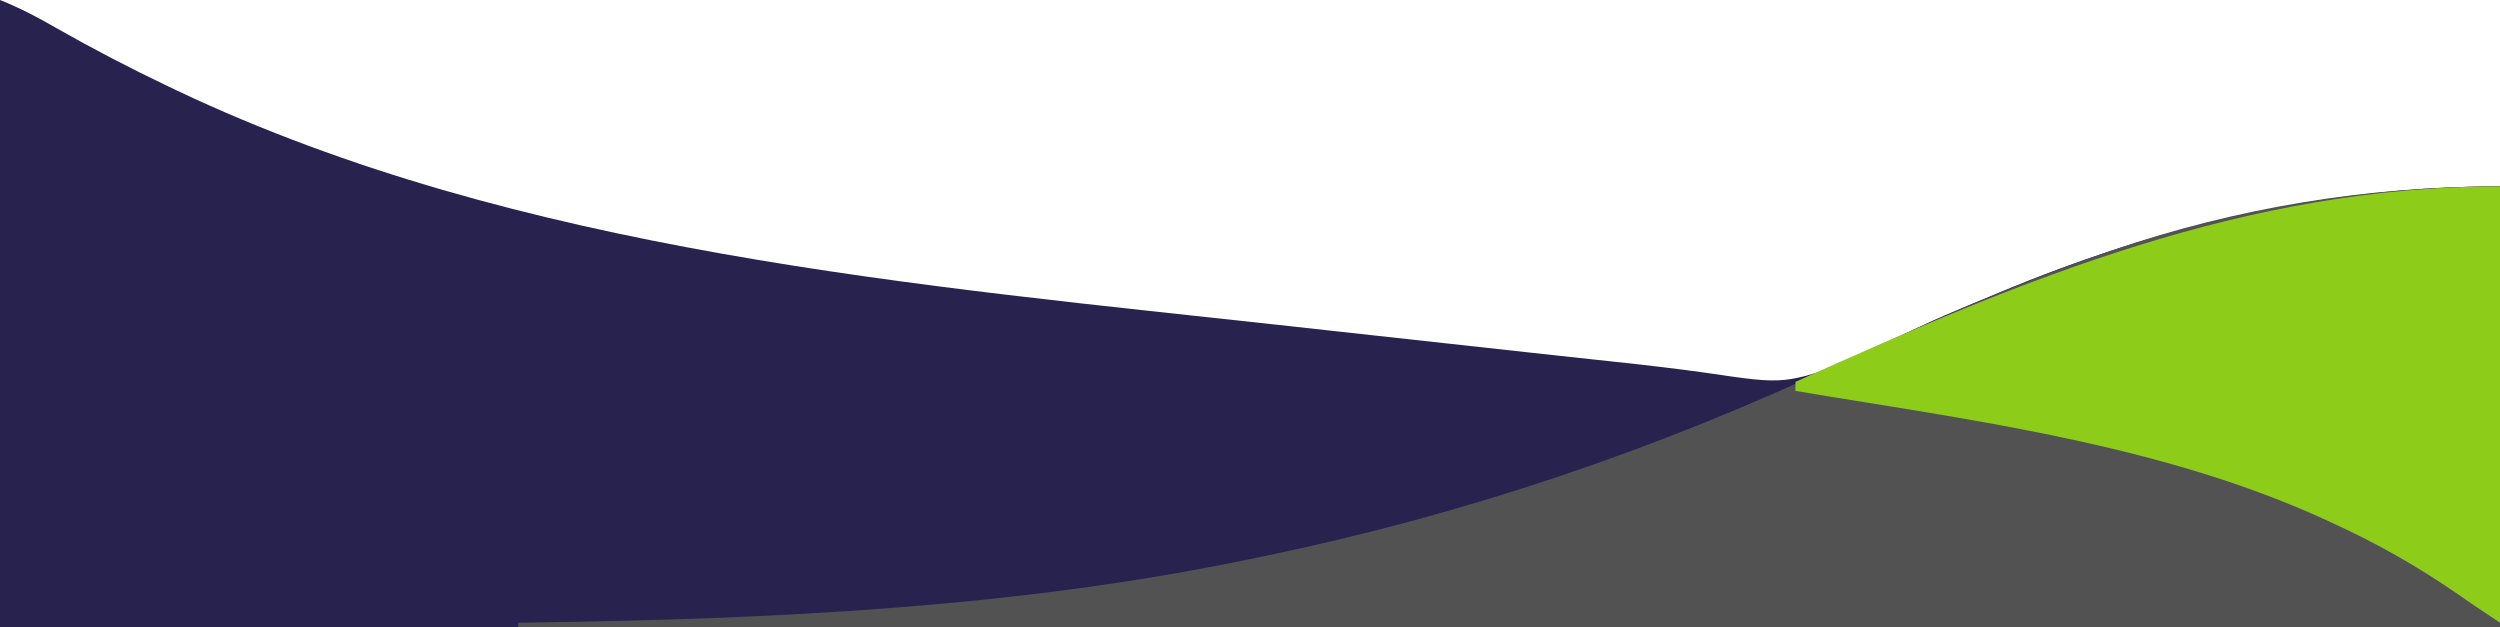 <?xml version="1.0" encoding="UTF-8"?>
<svg version="1.1" xmlns="http://www.w3.org/2000/svg" width="550" height="138">
<path d="M0 0 C4.366 1.747 8.265 3.784 12.312 6.125 C20.398 10.727 28.602 14.997 37 19 C37.688 19.329 38.375 19.657 39.083 19.996 C114.345 55.585 202.053 62.756 283.653 71.741 C286.98 72.108 290.306 72.475 293.632 72.843 C308.087 74.439 322.543 76.032 337 77.611 C338.704 77.798 340.407 77.984 342.11 78.171 C346.211 78.62 350.312 79.064 354.415 79.499 C361.614 80.267 368.791 81.085 375.959 82.107 C392.695 84.586 392.695 84.586 408.25 79 C410.489 77.865 412.73 76.735 414.973 75.609 C416.111 75.014 417.249 74.42 418.422 73.807 C424.678 70.59 431.196 67.947 437.688 65.25 C438.669 64.839 438.669 64.839 439.669 64.42 C475.026 49.635 511.568 41 550 41 C550 73.01 550 105.02 550 138 C368.5 138 187 138 0 138 C0 92.46 0 46.92 0 0 Z " fill="#28224e" transform="translate(0,0)"/>
<path d="M0 0 C0 32.01 0 64.02 0 97 C-143.88 97 -287.76 97 -436 97 C-436 96.67 -436 96.34 -436 96 C-434.933 95.985 -433.866 95.971 -432.767 95.956 C-380.123 95.187 -326.675 92.758 -275 82 C-273.891 81.772 -272.783 81.544 -271.641 81.309 C-227.475 72.127 -185.502 57.913 -144.706 38.739 C-126.11 29.999 -107.419 21.754 -88 15 C-87.169 14.71 -86.337 14.421 -85.48 14.123 C-57.801 4.626 -29.227 0 0 0 Z " fill="#525252" transform="translate(550,41)"/>
<path d="M0 0 C0 31.68 0 63.36 0 96 C-6.57 91.62 -6.57 91.62 -9.305 89.703 C-18.164 83.579 -27.203 78.467 -37 74 C-37.651 73.7 -38.303 73.4 -38.974 73.091 C-72.768 57.742 -110.716 52.21 -147.078 46.313 C-149.72 45.883 -152.36 45.442 -155 45 C-155 44.34 -155 43.68 -155 43 C-104.883 20.414 -56.001 0 0 0 Z " fill="#8DCC19" transform="translate(550,41)"/>
</svg>
